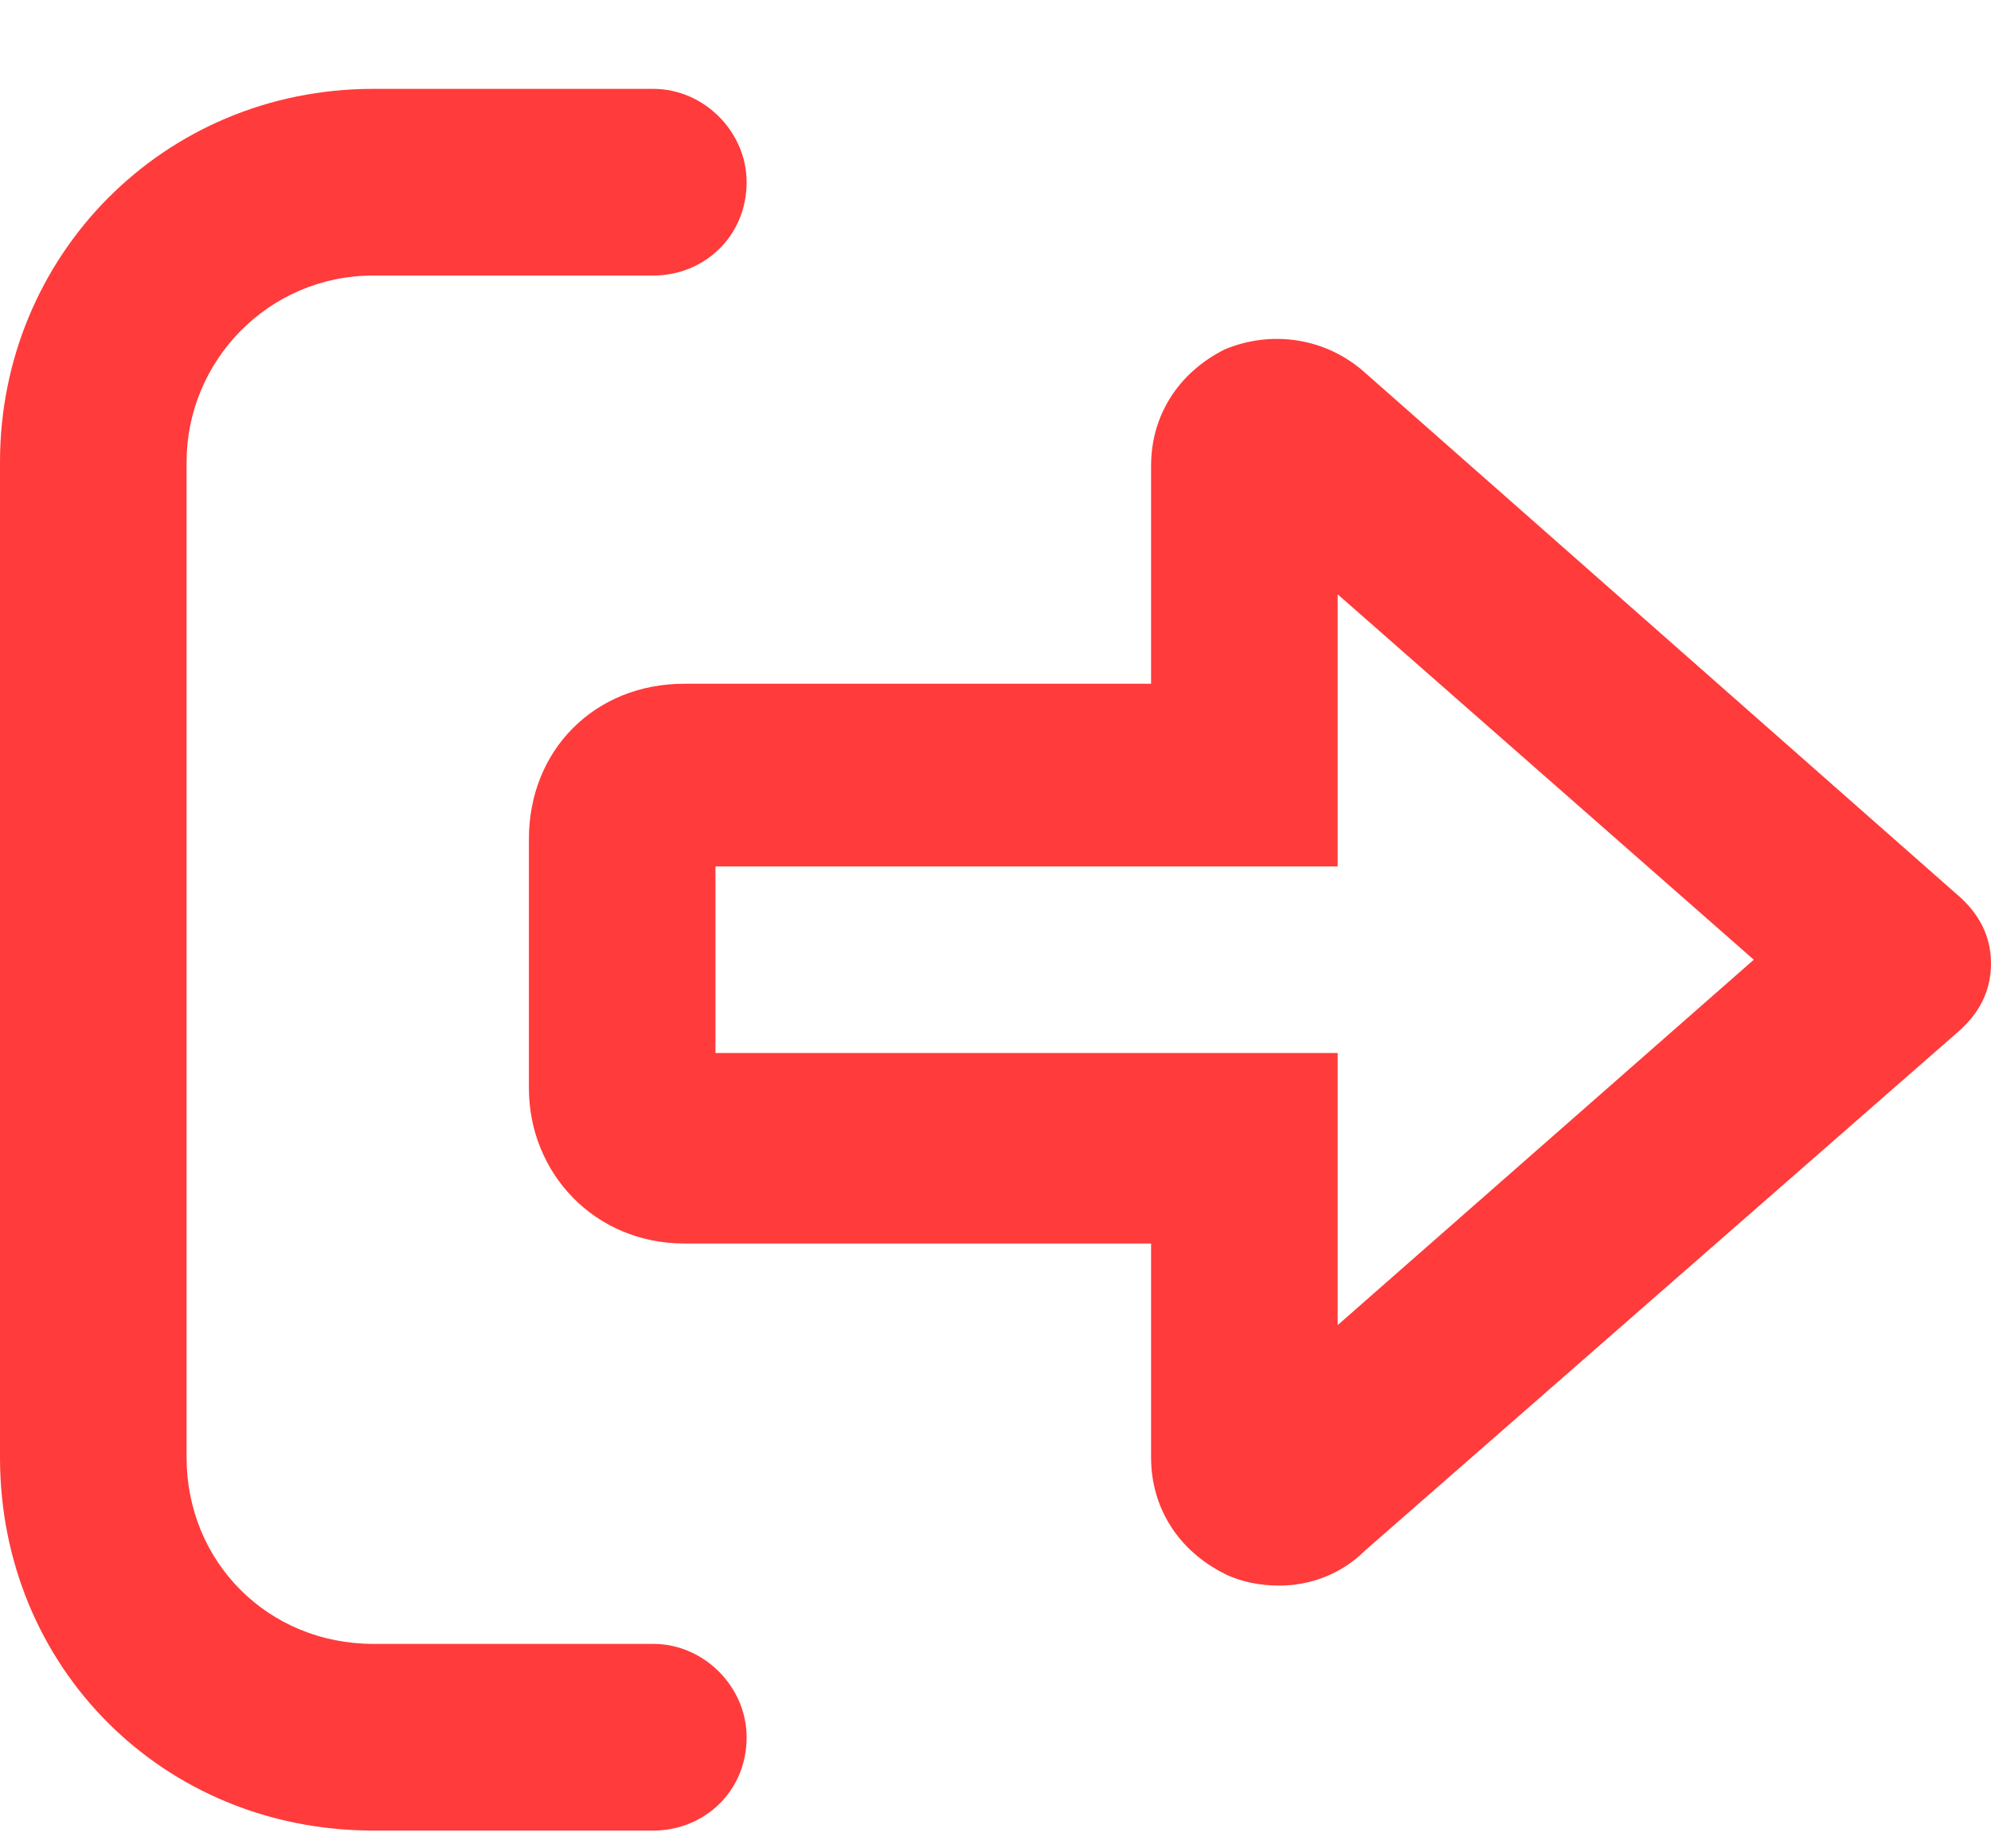 <svg width="14" height="13" viewBox="0 0 14 13" fill="none" xmlns="http://www.w3.org/2000/svg">
<path d="M4.594 11.562H2.625C1.887 11.562 1.312 10.988 1.312 10.25V3.25C1.312 2.539 1.887 1.938 2.625 1.938H4.594C4.949 1.938 5.25 1.664 5.25 1.281C5.25 0.926 4.949 0.625 4.594 0.625H2.625C1.148 0.625 0 1.801 0 3.25V10.25C0 11.727 1.148 12.875 2.625 12.875H4.594C4.949 12.875 5.25 12.602 5.25 12.219C5.25 11.863 4.949 11.562 4.594 11.562ZM13.754 6.285L9.598 2.621C9.324 2.375 8.941 2.32 8.613 2.457C8.285 2.621 8.094 2.922 8.094 3.277V4.809H4.812C4.184 4.809 3.719 5.273 3.719 5.902V7.652C3.719 8.254 4.184 8.746 4.812 8.746H8.094V10.25C8.094 10.605 8.285 10.906 8.613 11.07C8.723 11.125 8.859 11.152 8.996 11.152C9.215 11.152 9.434 11.07 9.598 10.906L13.754 7.27C13.918 7.133 14 6.969 14 6.777C14 6.586 13.918 6.422 13.754 6.285ZM9.406 9.32V7.406H5.031V6.094H9.406V4.18L12.332 6.75L9.406 9.32Z" fill="#FF3B3B"/>
</svg>
